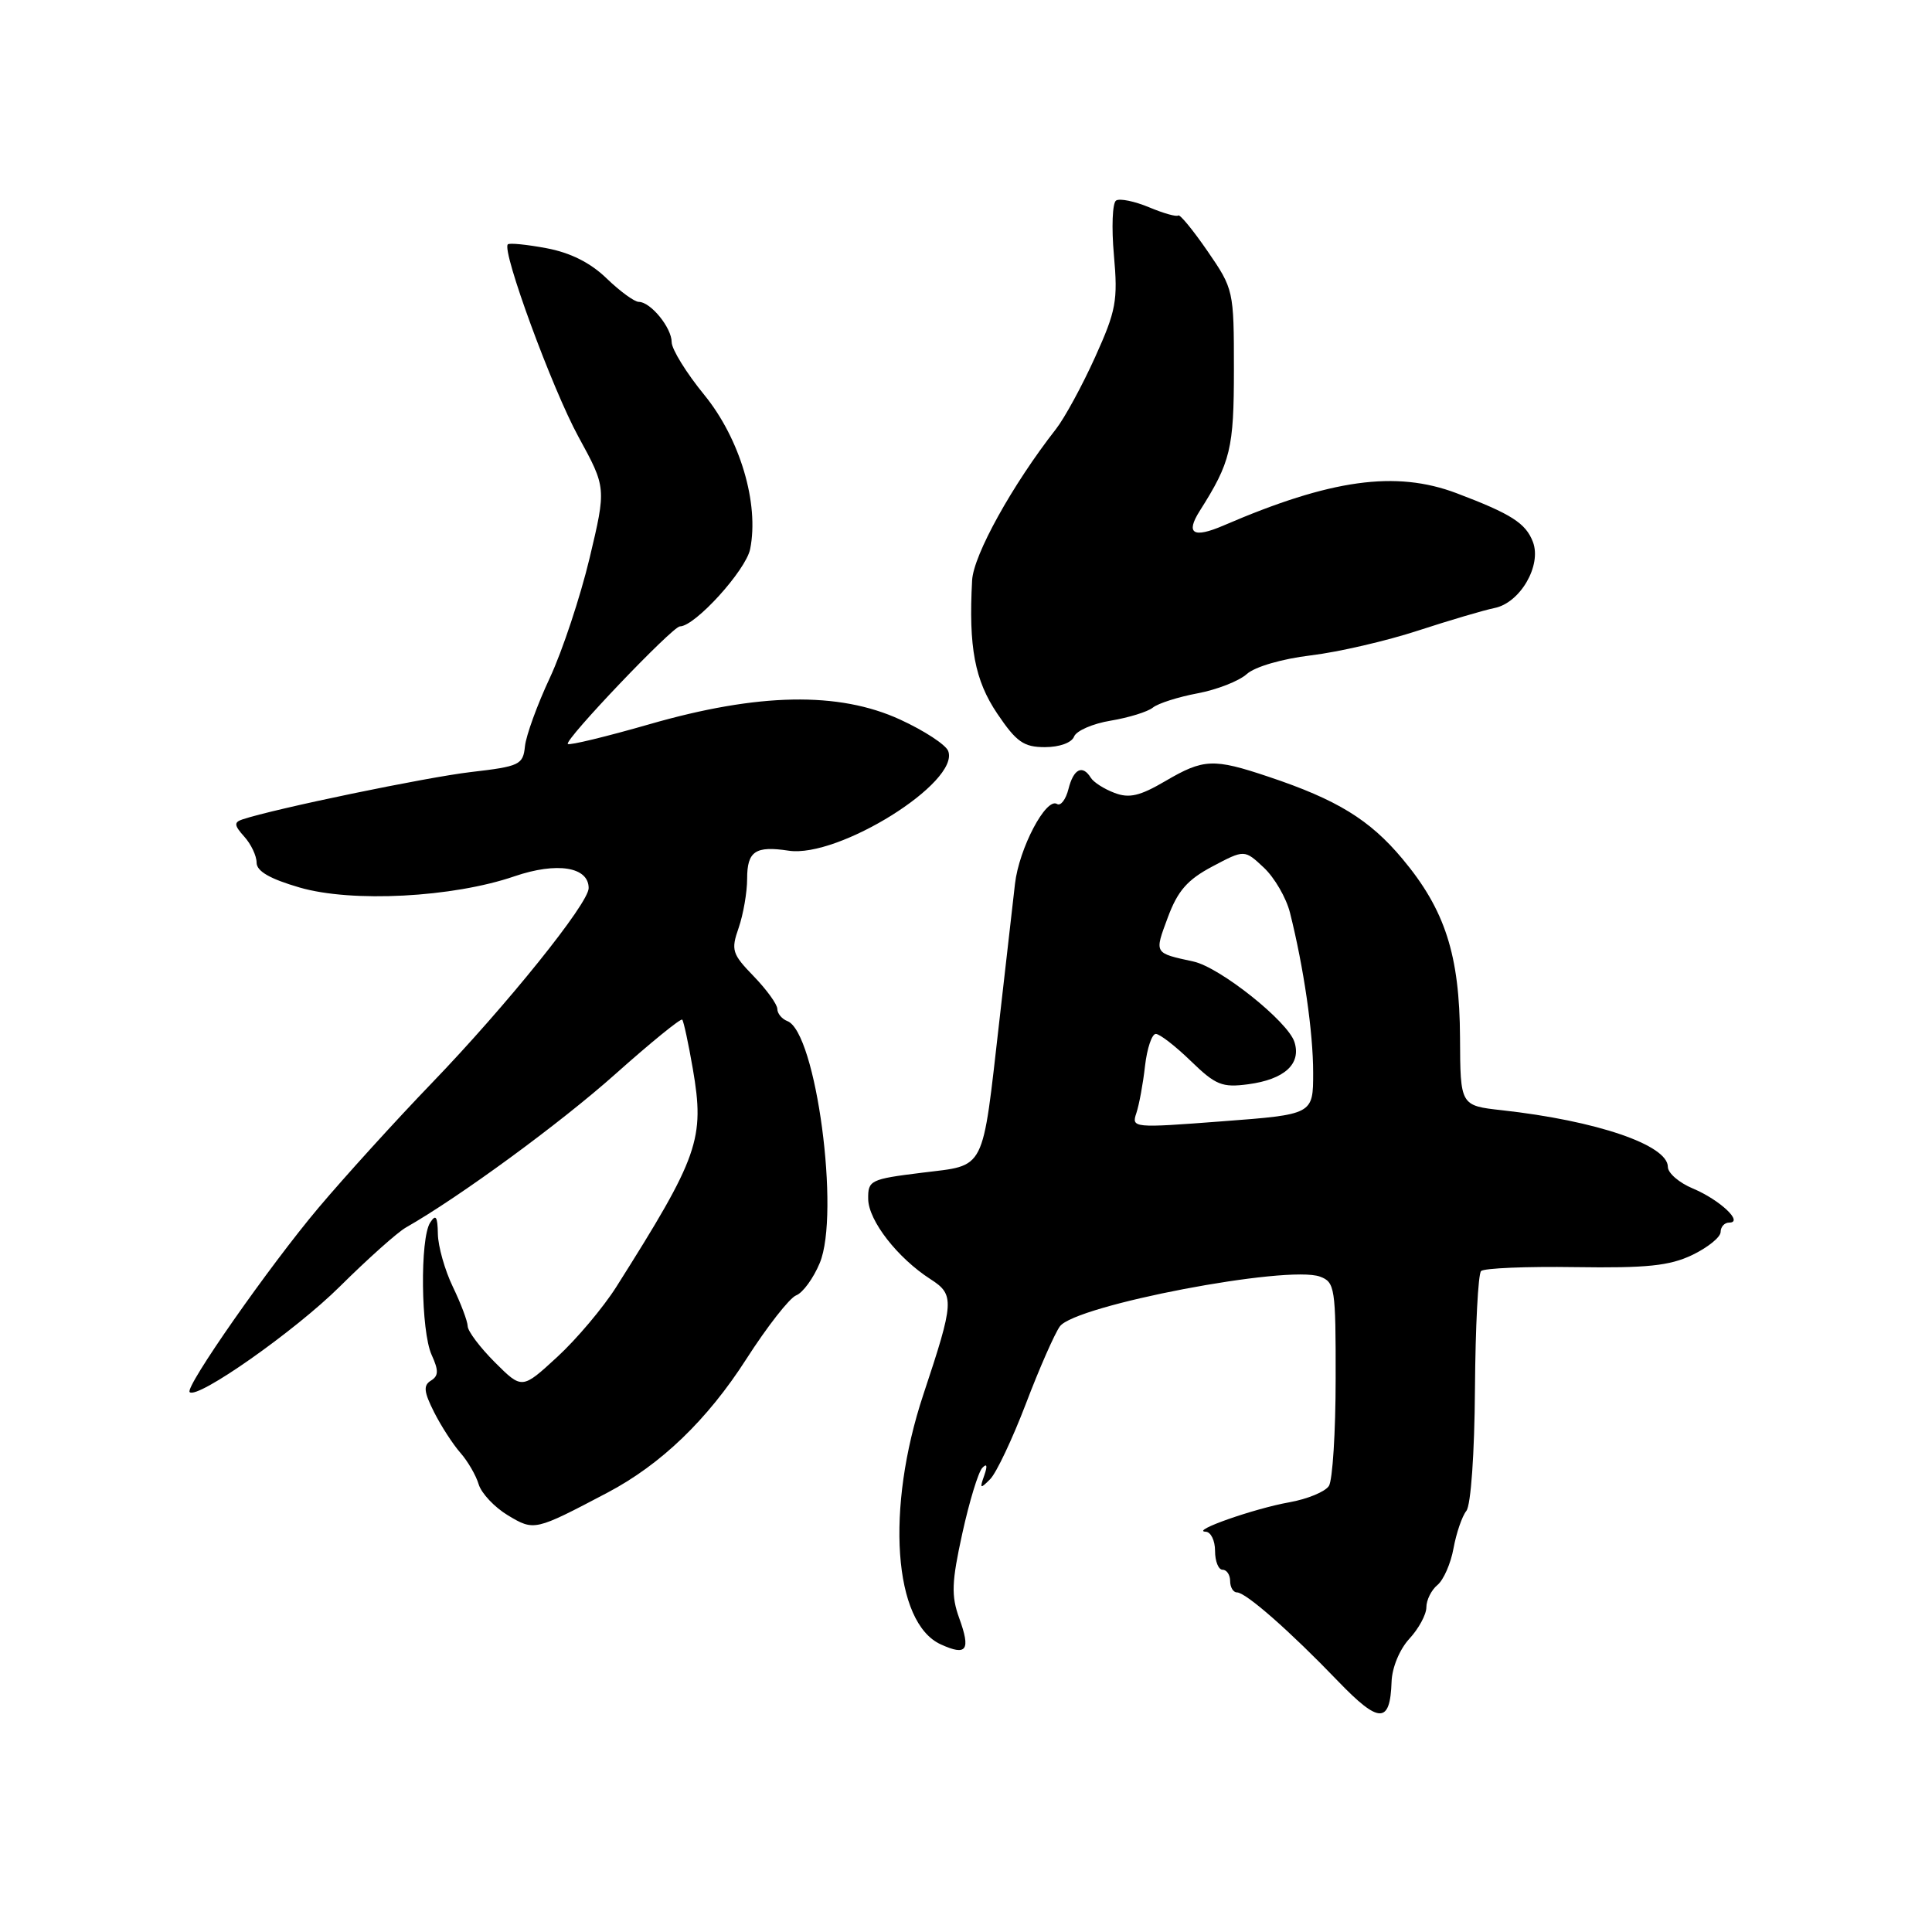 <?xml version="1.0" encoding="UTF-8" standalone="no"?>
<!DOCTYPE svg PUBLIC "-//W3C//DTD SVG 1.1//EN" "http://www.w3.org/Graphics/SVG/1.1/DTD/svg11.dtd" >
<svg xmlns="http://www.w3.org/2000/svg" xmlns:xlink="http://www.w3.org/1999/xlink" version="1.1" viewBox="0 0 256 256">
 <g >
 <path fill="currentColor"
d=" M 184.39 222.85 C 184.45 220.96 185.46 218.54 186.75 217.14 C 187.99 215.80 189.00 213.93 189.00 212.98 C 189.00 212.02 189.66 210.69 190.47 210.02 C 191.28 209.35 192.24 207.16 192.60 205.15 C 192.97 203.14 193.73 200.91 194.30 200.20 C 194.90 199.44 195.38 192.61 195.44 184.00 C 195.50 175.82 195.86 168.80 196.25 168.42 C 196.63 168.04 202.24 167.80 208.72 167.90 C 218.23 168.04 221.22 167.73 224.24 166.29 C 226.29 165.30 227.98 163.94 227.99 163.25 C 227.99 162.56 228.51 162.00 229.12 162.00 C 231.10 162.00 227.88 158.98 224.33 157.49 C 222.50 156.73 221.00 155.44 221.00 154.62 C 221.00 151.72 211.56 148.50 199.00 147.11 C 193.50 146.50 193.50 146.50 193.46 137.50 C 193.41 126.53 191.48 120.55 185.82 113.79 C 181.49 108.61 177.15 105.95 168.08 102.92 C 160.78 100.47 159.48 100.53 154.41 103.50 C 151.03 105.48 149.62 105.81 147.67 105.06 C 146.31 104.55 144.90 103.65 144.54 103.06 C 143.44 101.28 142.25 101.87 141.58 104.54 C 141.23 105.94 140.54 106.84 140.06 106.53 C 138.60 105.63 135.03 112.42 134.49 117.12 C 134.21 119.53 133.28 127.65 132.43 135.18 C 130.10 155.54 130.71 154.33 122.18 155.39 C 115.32 156.24 115.00 156.39 115.04 158.89 C 115.09 161.75 118.93 166.69 123.30 169.50 C 126.51 171.56 126.45 172.45 122.35 184.78 C 117.33 199.89 118.38 215.03 124.66 217.89 C 128.10 219.46 128.65 218.68 127.10 214.41 C 126.03 211.44 126.09 209.66 127.51 203.19 C 128.44 198.96 129.63 195.05 130.16 194.50 C 130.78 193.85 130.87 194.21 130.42 195.50 C 129.79 197.28 129.88 197.33 131.20 196.00 C 132.02 195.18 134.15 190.67 135.94 185.99 C 137.72 181.31 139.75 176.70 140.44 175.75 C 142.49 172.95 170.62 167.58 174.91 169.16 C 176.88 169.89 177.00 170.66 176.98 182.72 C 176.98 189.75 176.57 196.13 176.09 196.89 C 175.60 197.66 173.25 198.63 170.85 199.06 C 166.21 199.88 157.66 202.88 159.75 202.96 C 160.44 202.98 161.00 204.12 161.00 205.50 C 161.00 206.88 161.45 208.00 162.00 208.00 C 162.55 208.00 163.00 208.68 163.00 209.50 C 163.00 210.32 163.41 211.00 163.90 211.00 C 165.08 211.00 170.93 216.14 177.30 222.77 C 182.74 228.42 184.20 228.44 184.39 222.85 Z  M 80.50 197.78 C 87.58 194.05 93.72 188.14 98.88 180.10 C 101.65 175.78 104.63 171.97 105.50 171.64 C 106.38 171.30 107.78 169.38 108.62 167.36 C 111.35 160.83 108.13 136.75 104.33 135.30 C 103.60 135.02 103.00 134.29 103.00 133.69 C 103.00 133.09 101.59 131.14 99.88 129.37 C 97.00 126.40 96.84 125.90 97.88 122.93 C 98.49 121.15 99.00 118.23 99.00 116.43 C 99.00 112.79 100.09 112.05 104.50 112.72 C 111.10 113.72 127.23 103.64 125.64 99.51 C 125.32 98.68 122.46 96.81 119.28 95.35 C 111.15 91.61 100.48 91.81 86.07 95.96 C 80.33 97.61 75.46 98.79 75.24 98.58 C 74.74 98.08 89.12 83.00 90.09 83.00 C 92.09 83.00 98.84 75.56 99.40 72.75 C 100.61 66.72 98.06 58.15 93.34 52.35 C 90.95 49.43 89.00 46.27 89.00 45.34 C 89.00 43.42 86.21 40.00 84.64 40.00 C 84.07 40.00 82.15 38.60 80.38 36.89 C 78.25 34.82 75.58 33.48 72.42 32.89 C 69.81 32.40 67.50 32.17 67.29 32.38 C 66.45 33.22 73.18 51.54 76.65 57.88 C 80.34 64.63 80.34 64.63 78.12 73.97 C 76.89 79.10 74.53 86.22 72.87 89.79 C 71.20 93.35 69.71 97.45 69.56 98.88 C 69.31 101.34 68.86 101.55 62.40 102.30 C 56.50 102.99 36.41 107.15 32.11 108.58 C 30.98 108.96 31.03 109.37 32.36 110.85 C 33.26 111.84 34.00 113.40 34.00 114.30 C 34.00 115.44 35.75 116.45 39.70 117.60 C 46.64 119.62 60.01 118.92 68.18 116.11 C 73.80 114.19 78.00 114.86 78.00 117.68 C 78.00 119.71 67.14 133.21 57.20 143.53 C 52.41 148.50 45.67 155.93 42.21 160.03 C 35.69 167.76 24.47 183.81 25.13 184.46 C 26.13 185.47 39.12 176.34 45.04 170.46 C 48.72 166.81 52.65 163.30 53.77 162.66 C 60.86 158.63 74.28 148.80 81.55 142.31 C 86.23 138.14 90.21 134.90 90.40 135.11 C 90.59 135.33 91.22 138.25 91.80 141.61 C 93.40 150.92 92.60 153.22 81.67 170.51 C 79.92 173.27 76.40 177.45 73.83 179.81 C 69.17 184.10 69.17 184.10 65.58 180.52 C 63.61 178.55 61.98 176.39 61.97 175.72 C 61.95 175.05 61.06 172.70 60.00 170.50 C 58.94 168.30 58.05 165.15 58.02 163.50 C 57.98 161.19 57.75 160.84 57.00 162.00 C 55.63 164.12 55.77 176.39 57.19 179.52 C 58.14 181.60 58.12 182.31 57.10 182.94 C 56.07 183.57 56.16 184.42 57.52 187.12 C 58.46 188.98 60.03 191.40 61.00 192.50 C 61.97 193.60 63.07 195.48 63.43 196.69 C 63.80 197.89 65.54 199.73 67.30 200.79 C 70.79 202.88 70.85 202.86 80.50 197.78 Z  M 142.32 97.60 C 142.62 96.83 144.80 95.88 147.18 95.49 C 149.56 95.09 152.07 94.32 152.76 93.76 C 153.45 93.20 156.12 92.35 158.68 91.87 C 161.25 91.39 164.18 90.24 165.20 89.32 C 166.27 88.35 169.87 87.30 173.70 86.84 C 177.35 86.40 183.74 84.92 187.92 83.55 C 192.09 82.19 196.63 80.85 198.01 80.57 C 201.41 79.91 204.31 74.94 203.12 71.81 C 202.17 69.32 200.26 68.10 193.00 65.35 C 184.95 62.31 176.34 63.50 162.13 69.63 C 158.11 71.36 157.06 70.72 158.97 67.70 C 163.07 61.23 163.50 59.45 163.50 48.93 C 163.50 38.49 163.46 38.30 160.00 33.27 C 158.07 30.47 156.33 28.35 156.12 28.55 C 155.92 28.76 154.18 28.27 152.27 27.47 C 150.35 26.67 148.38 26.26 147.89 26.57 C 147.40 26.87 147.27 30.13 147.60 33.81 C 148.14 39.85 147.89 41.17 145.10 47.34 C 143.40 51.10 141.07 55.38 139.93 56.84 C 134.13 64.26 128.99 73.54 128.81 76.90 C 128.33 85.76 129.16 90.14 132.15 94.57 C 134.68 98.32 135.65 99.00 138.46 99.00 C 140.39 99.00 142.01 98.41 142.32 97.60 Z  M 150.57 147.50 C 150.94 146.40 151.46 143.59 151.72 141.25 C 151.99 138.91 152.63 137.00 153.15 137.00 C 153.67 137.00 155.76 138.62 157.80 140.60 C 161.08 143.78 161.94 144.13 165.39 143.67 C 170.20 143.03 172.45 140.98 171.52 138.07 C 170.66 135.35 161.66 128.18 158.15 127.41 C 152.88 126.26 152.95 126.39 154.74 121.57 C 156.05 118.04 157.33 116.57 160.65 114.81 C 164.90 112.56 164.90 112.56 167.47 114.97 C 168.88 116.29 170.44 118.98 170.93 120.94 C 172.76 128.22 174.00 136.78 174.00 142.14 C 174.00 147.67 174.00 147.67 161.95 148.58 C 150.14 149.48 149.91 149.46 150.57 147.50 Z "/>
</g>
</svg>